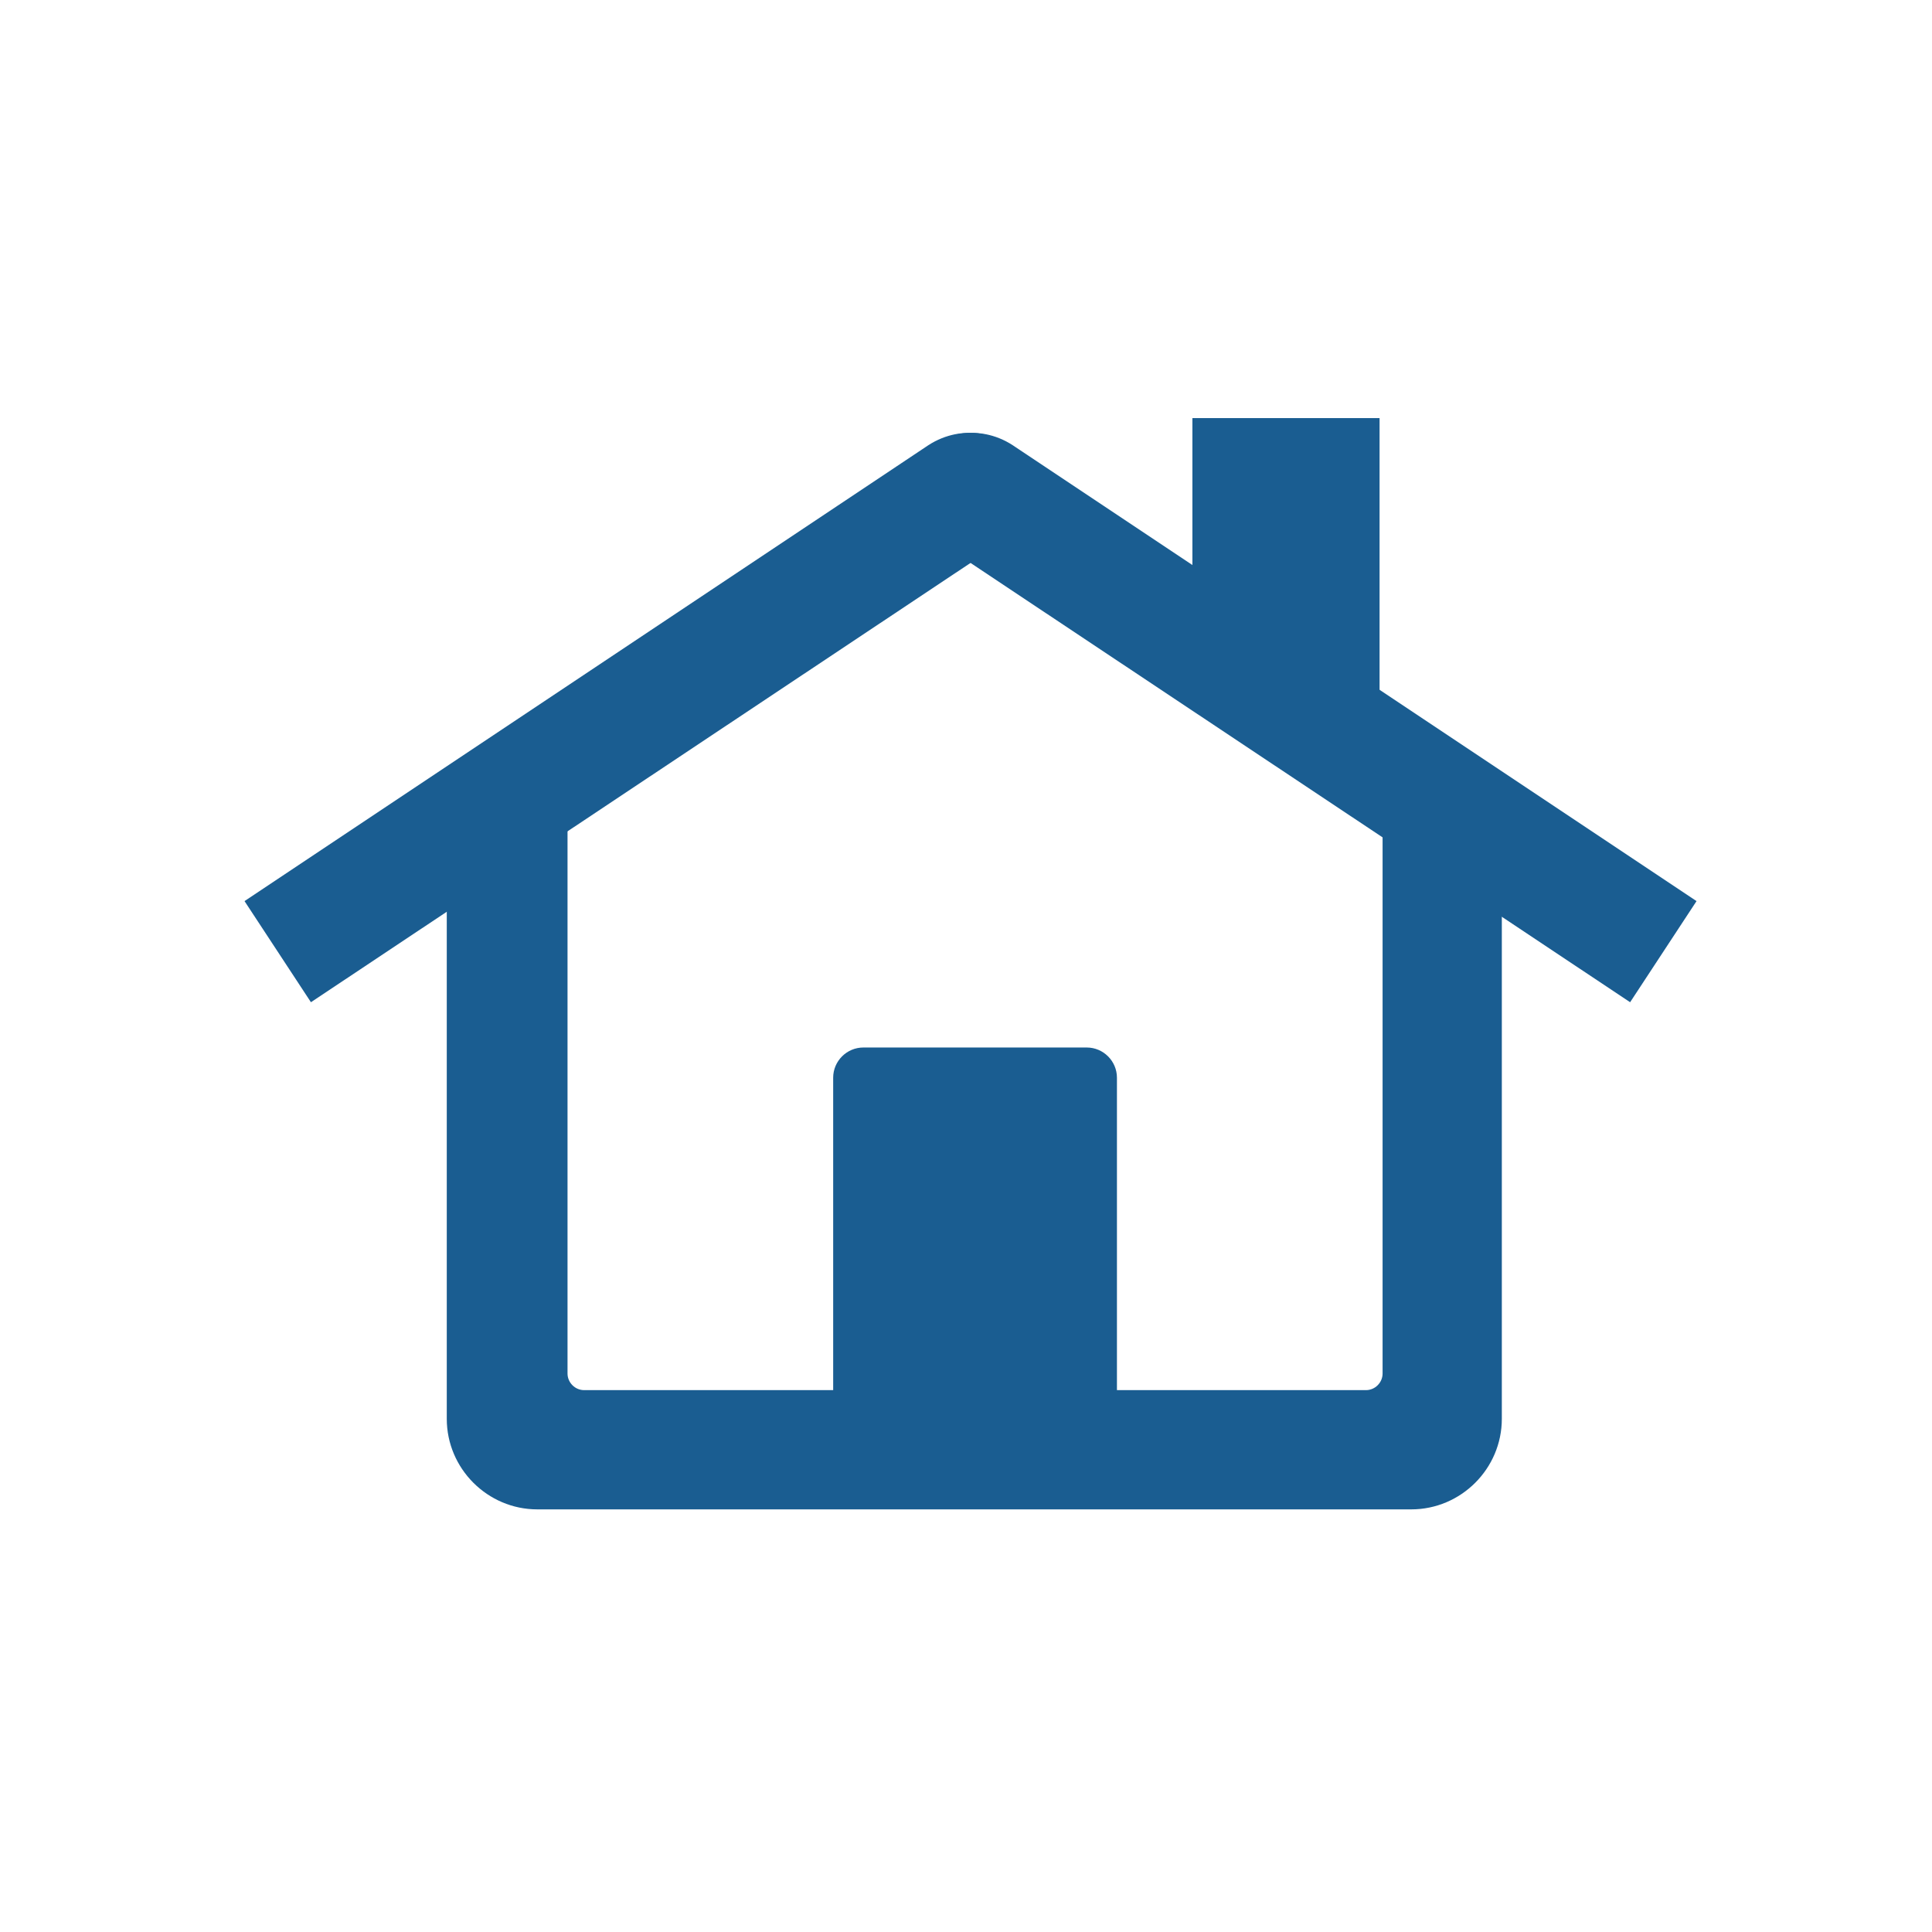 <?xml version="1.0" encoding="utf-8"?>
<!-- Generator: Adobe Illustrator 23.0.3, SVG Export Plug-In . SVG Version: 6.00 Build 0)  -->
<svg version="1.1" id="Vrstva_1" xmlns="http://www.w3.org/2000/svg" xmlns:xlink="http://www.w3.org/1999/xlink" x="0px" y="0px"
	 viewBox="0 0 128 128" style="enable-background:new 0 0 128 128;" xml:space="preserve">
<style type="text/css">
	.st0{fill:#1A5D91;}
</style>
<g>
	<path class="st0" d="M20.6,66.4l-4.4-6.7l45.3-30.2c2.3-1.5,5.3-0.9,6.8,1.4l1.7,2.6L20.6,66.4z"/>
	<path class="st0" d="M108,66.4l4.4-6.7L67.1,29.5c-2.3-1.5-5.3-0.9-6.8,1.4l-1.7,2.6L108,66.4z"/>
	<path class="st0" d="M91.6,52.1V91c0,0.6-0.5,1.1-1.1,1.1H38.7c-0.6,0-1.1-0.5-1.1-1.1V52.1h-8V94c0,3.3,2.7,6,6,6h57.9
		c3.3,0,6-2.7,6-6V52.1H91.6z"/>
	<rect x="79" y="27.7" class="st0" width="12.4" height="18.8"/>
	<path class="st0" d="M74,95.6H55.2V71.4c0-1.1,0.9-2,2-2H72c1.1,0,2,0.9,2,2V95.6z"/>
</g>
</svg>
